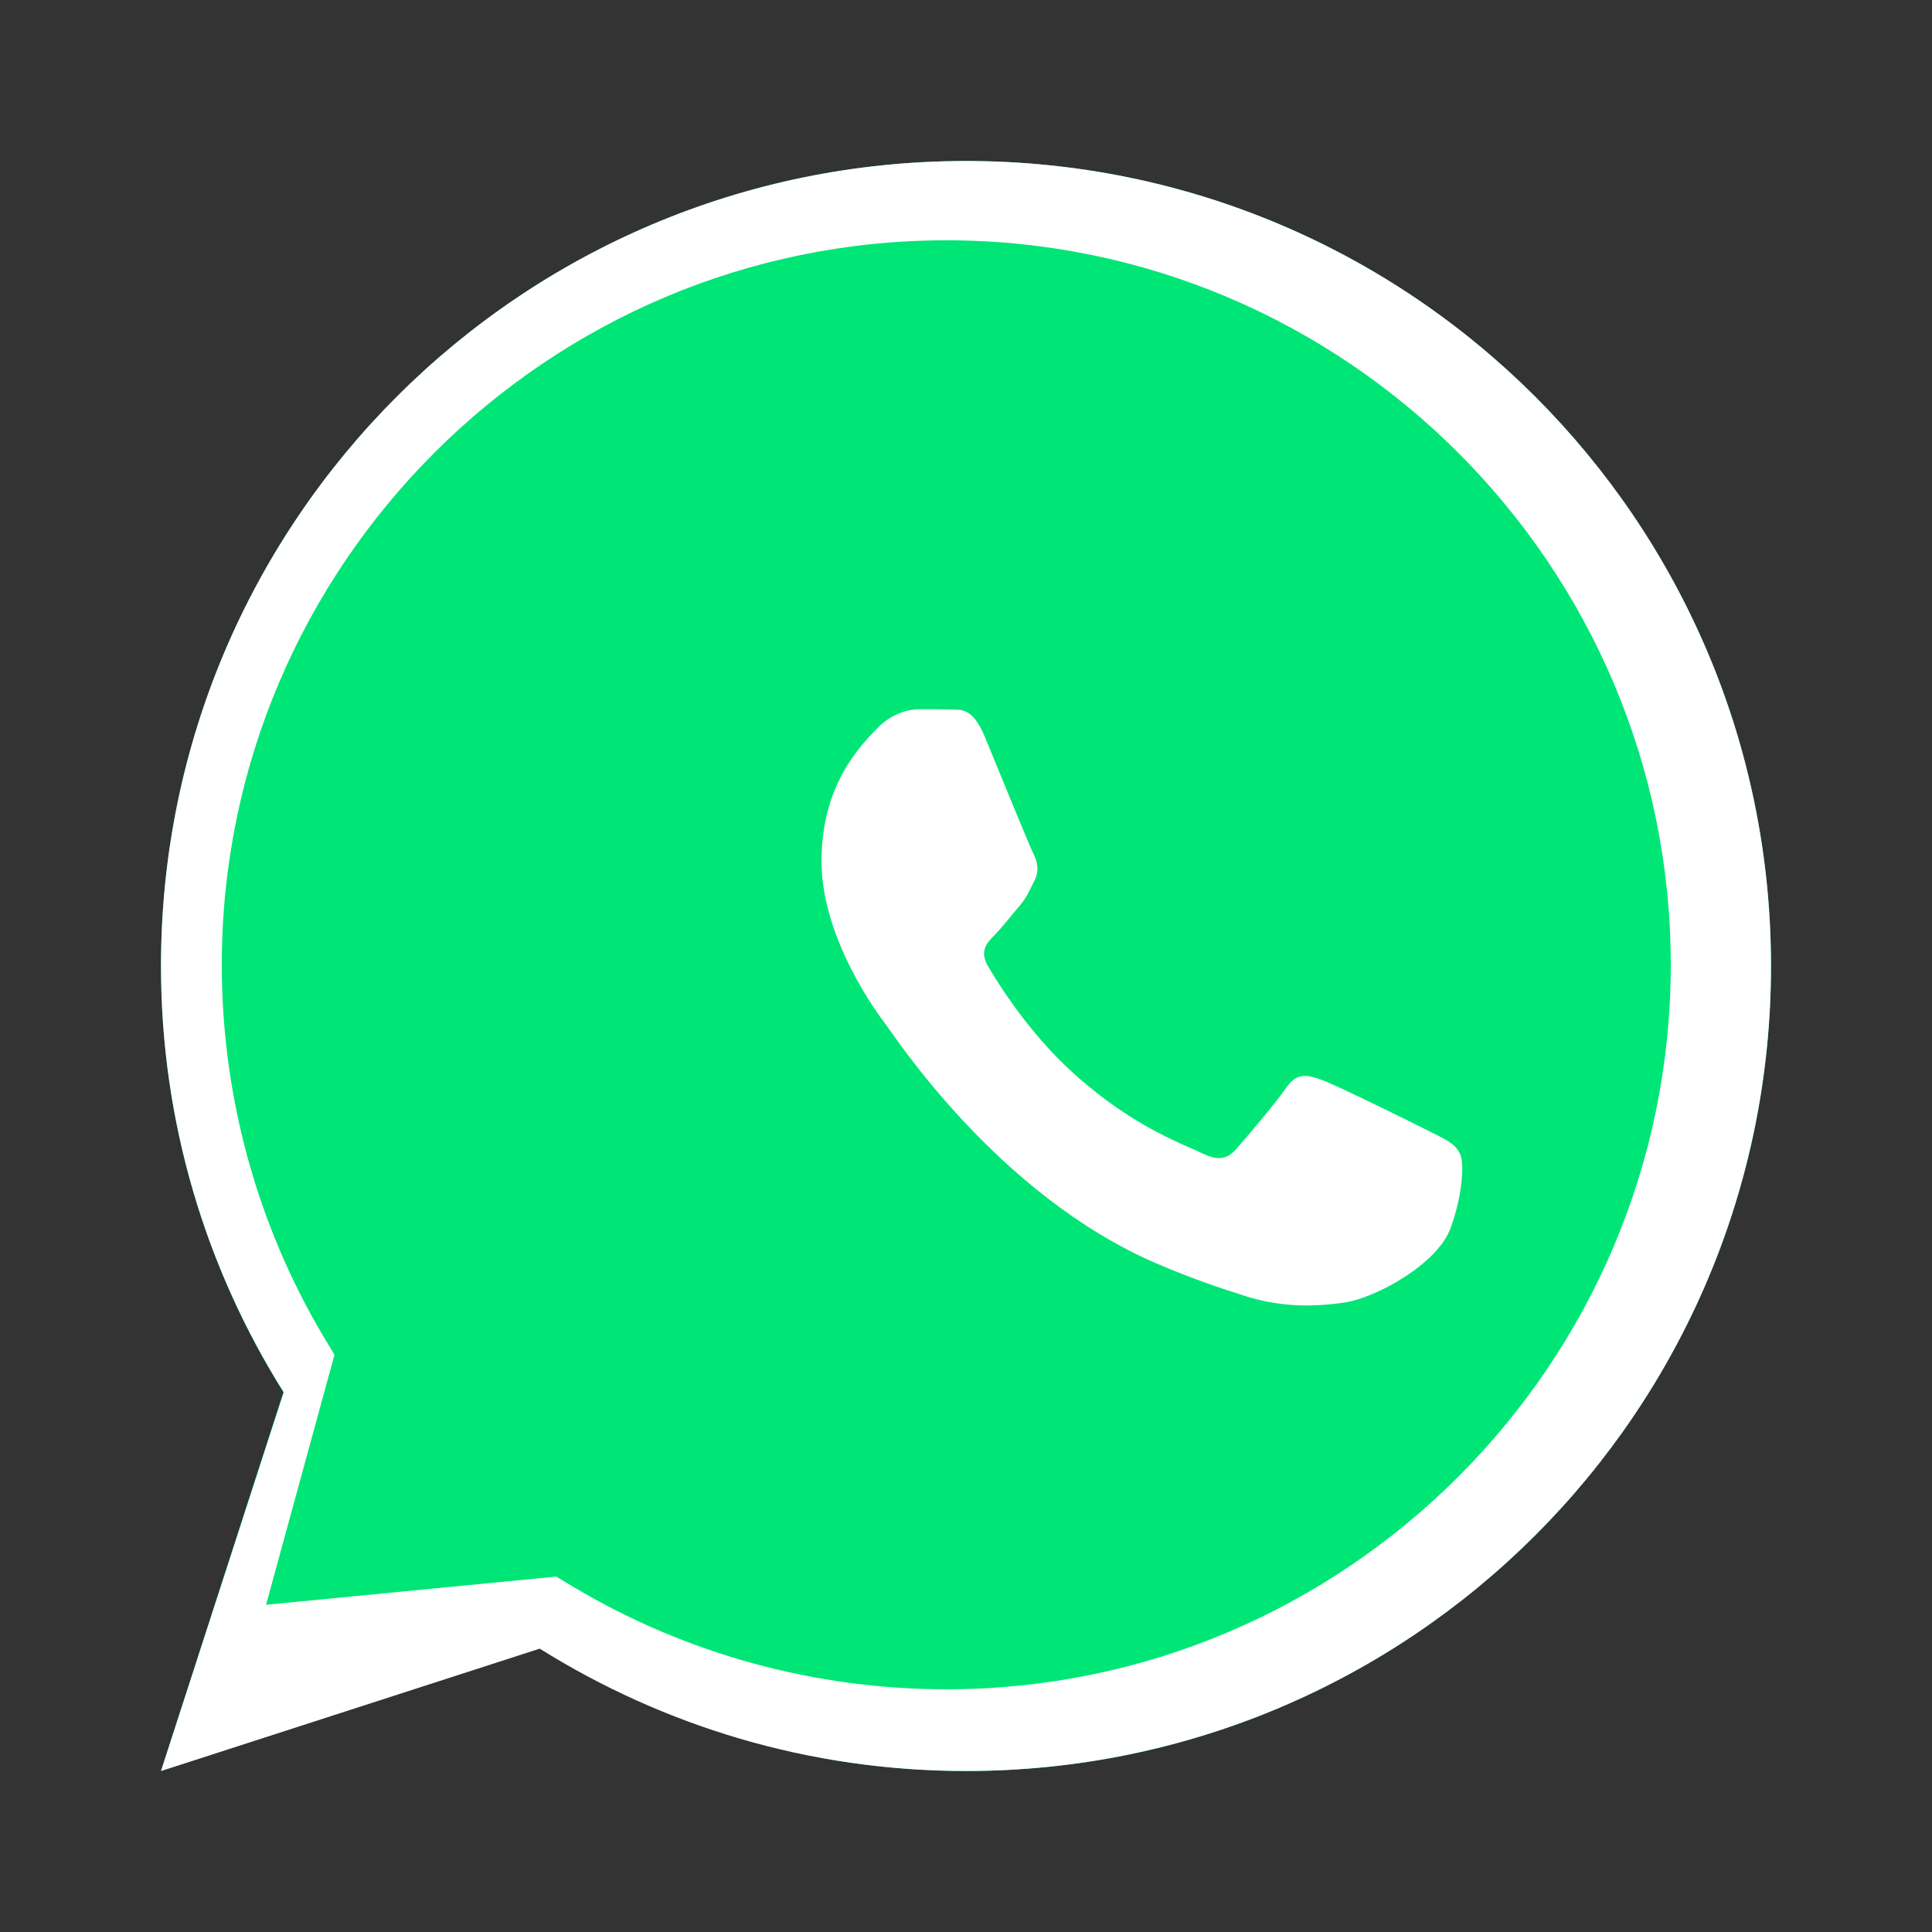 <svg xmlns="http://www.w3.org/2000/svg" viewBox="0 0 48 48">
    <rect x="0" y="0" width="48" height="48" fill="#333333" stroke="none"/>
    <path fill="#00e676" d="M24,4C12.95,4,4,12.95,4,24c0,3.89,1.12,7.52,3.04,10.59L4,44l9.41-3.05C16.48,42.88,20.11,44,24,44c11.05,0,20-8.95,20-20S35.05,4,24,4z"/>
    <path fill="#fff" d="M35.5,28.1c-0.39-0.2-2.3-1.14-2.66-1.27c-0.36-0.13-0.62-0.19-0.88,0.19c-0.26,0.38-1.02,1.27-1.25,1.53c-0.23,0.26-0.46,0.29-0.85,0.1c-0.39-0.2-1.65-0.61-3.14-1.94c-1.16-1.03-1.94-2.31-2.17-2.7c-0.23-0.39-0.02-0.6,0.17-0.79c0.18-0.18,0.39-0.46,0.59-0.69c0.2-0.23,0.26-0.39,0.39-0.65c0.13-0.26,0.07-0.48-0.03-0.68c-0.1-0.2-0.88-2.11-1.2-2.89c-0.32-0.78-0.64-0.67-0.88-0.68c-0.23-0.01-0.49-0.01-0.75-0.01c-0.26,0-0.69,0.1-1.05,0.48c-0.36,0.38-1.38,1.35-1.38,3.29c0,1.94,1.41,3.82,1.61,4.08c0.2,0.26,2.76,4.21,6.69,5.91c0.93,0.4,1.66,0.64,2.23,0.82c0.94,0.3,1.79,0.26,2.47,0.16c0.75-0.11,2.3-0.94,2.63-1.85c0.33-0.91,0.33-1.69,0.23-1.85C36.15,28.4,35.89,28.3,35.5,28.1z"/>
    <path fill="#fff" d="M24,44c-3.89,0-7.52-1.12-10.59-3.04L4,44l3.05-9.41C5.12,31.52,4,27.89,4,24C4,12.95,12.95,4,24,4s20,8.95,20,20S35.05,44,24,44z M13.82,39.17l0.45,0.27c2.79,1.66,5.99,2.53,9.24,2.53c9.92,0,18-8.08,18-18s-8.08-18-18-18s-18,8.08-18,18c0,3.25,0.87,6.45,2.53,9.24l0.27,0.45l-1.7,6.21L13.82,39.17z"/>
</svg>